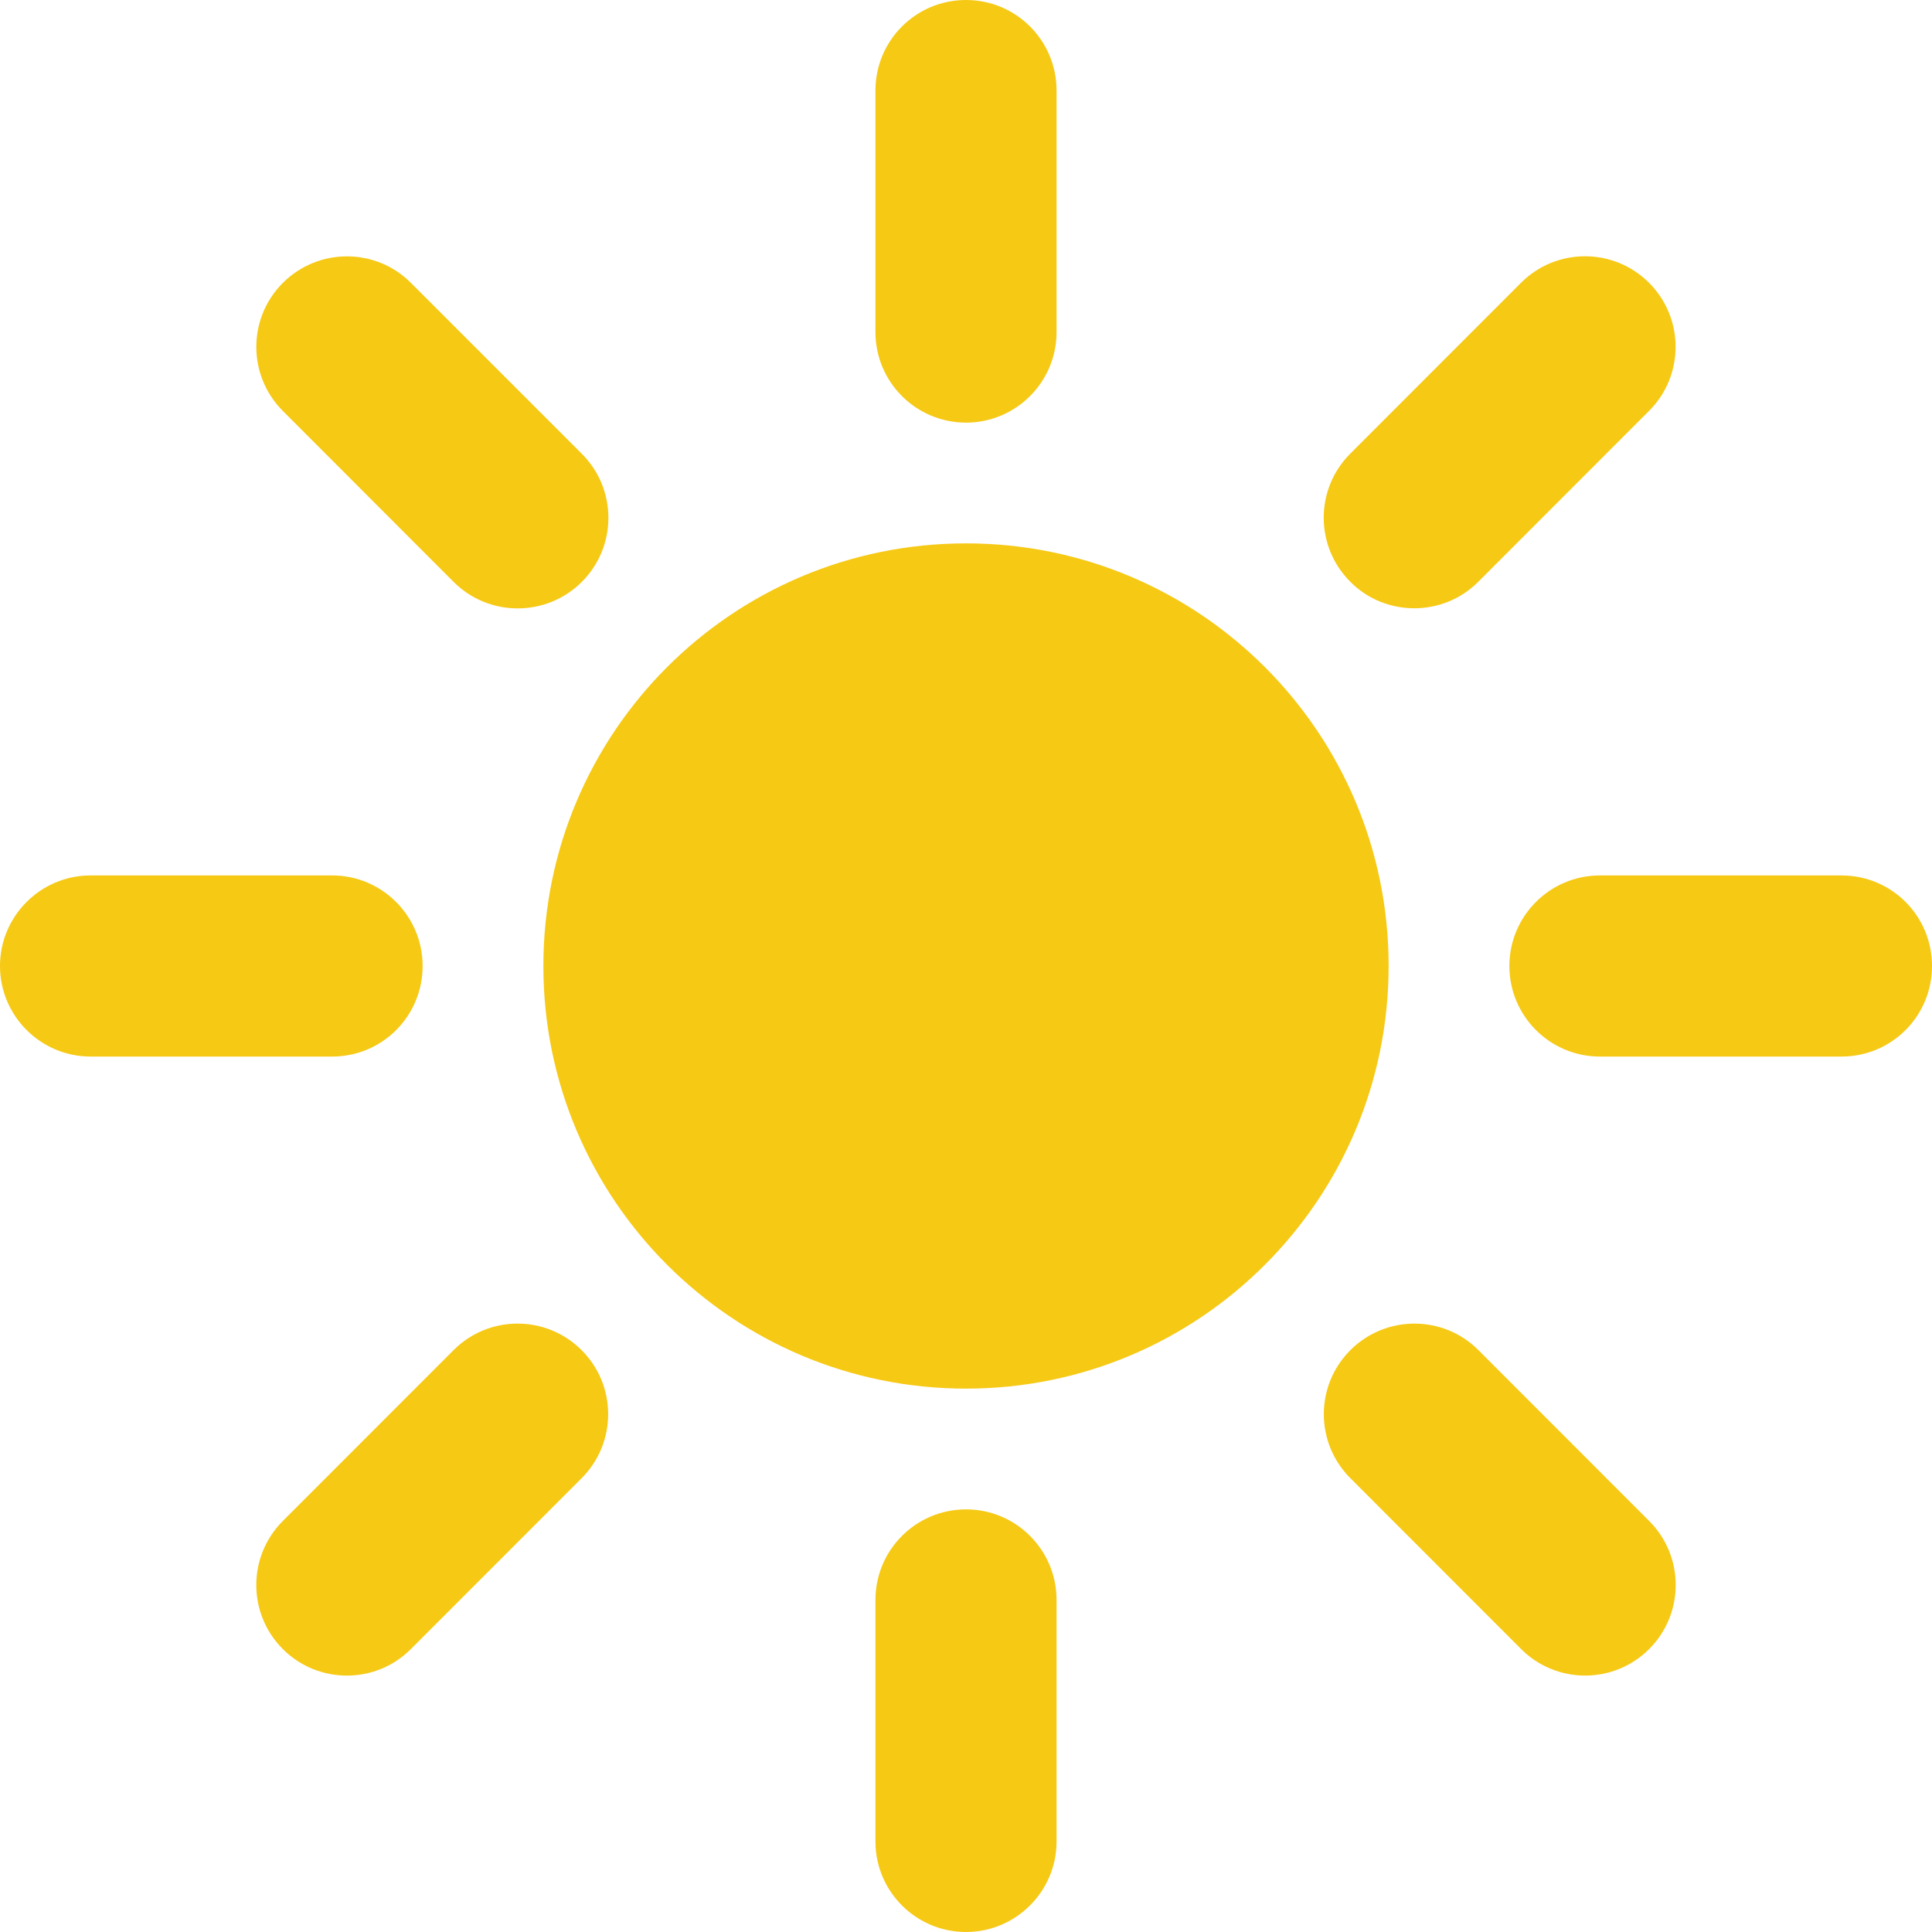 <svg xmlns="http://www.w3.org/2000/svg" viewBox="0 0 512 512"><!--! Font Awesome Pro 6.0.0-beta2 by @fontawesome - https://fontawesome.com License - https://fontawesome.com/license (Commercial License) --><path d="M120.2 154.2c4.672 4.688 10.83 7.031 16.97 7.031S149.5 158.9 154.2 154.2c9.375-9.375 9.375-24.56 0-33.93L108.9 74.97c-9.344-9.375-24.56-9.375-33.94 0s-9.375 24.56 0 33.94L120.2 154.2zM256 112c13.25 0 24-10.75 24-24v-64C280 10.75 269.3 0 256 0S232 10.75 232 24v64C232 101.3 242.8 112 256 112zM112 256c0-13.25-10.75-24-24-24h-64C10.75 232 0 242.8 0 256s10.75 24 24 24h64C101.3 280 112 269.3 112 256zM374.8 161.2c6.141 0 12.3-2.344 16.97-7.031l45.25-45.28c9.375-9.375 9.375-24.56 0-33.94s-24.59-9.375-33.94 0l-45.25 45.28c-9.375 9.375-9.375 24.56 0 33.93C362.5 158.9 368.7 161.2 374.8 161.2zM256 400c-13.25 0-24 10.75-24 24v64C232 501.3 242.8 512 256 512s24-10.75 24-24v-64C280 410.8 269.3 400 256 400zM120.2 357.8l-45.25 45.28c-9.375 9.375-9.375 24.56 0 33.94c4.688 4.688 10.83 7.031 16.97 7.031s12.3-2.344 16.97-7.031l45.25-45.28c9.375-9.375 9.375-24.56 0-33.93S129.6 348.4 120.2 357.8zM488 232h-64c-13.25 0-24 10.75-24 24s10.75 24 24 24h64C501.3 280 512 269.3 512 256S501.3 232 488 232zM391.8 357.8c-9.344-9.375-24.56-9.372-33.94 .003s-9.375 24.56 0 33.93l45.25 45.28c4.672 4.688 10.83 7.031 16.97 7.031s12.28-2.344 16.97-7.031c9.375-9.375 9.375-24.56 0-33.94L391.8 357.8zM256 144C194.1 144 144 194.1 144 256c0 61.86 50.14 112 112 112s112-50.14 112-112C368 194.1 317.9 144 256 144z" fill="#f6c915"/></svg>